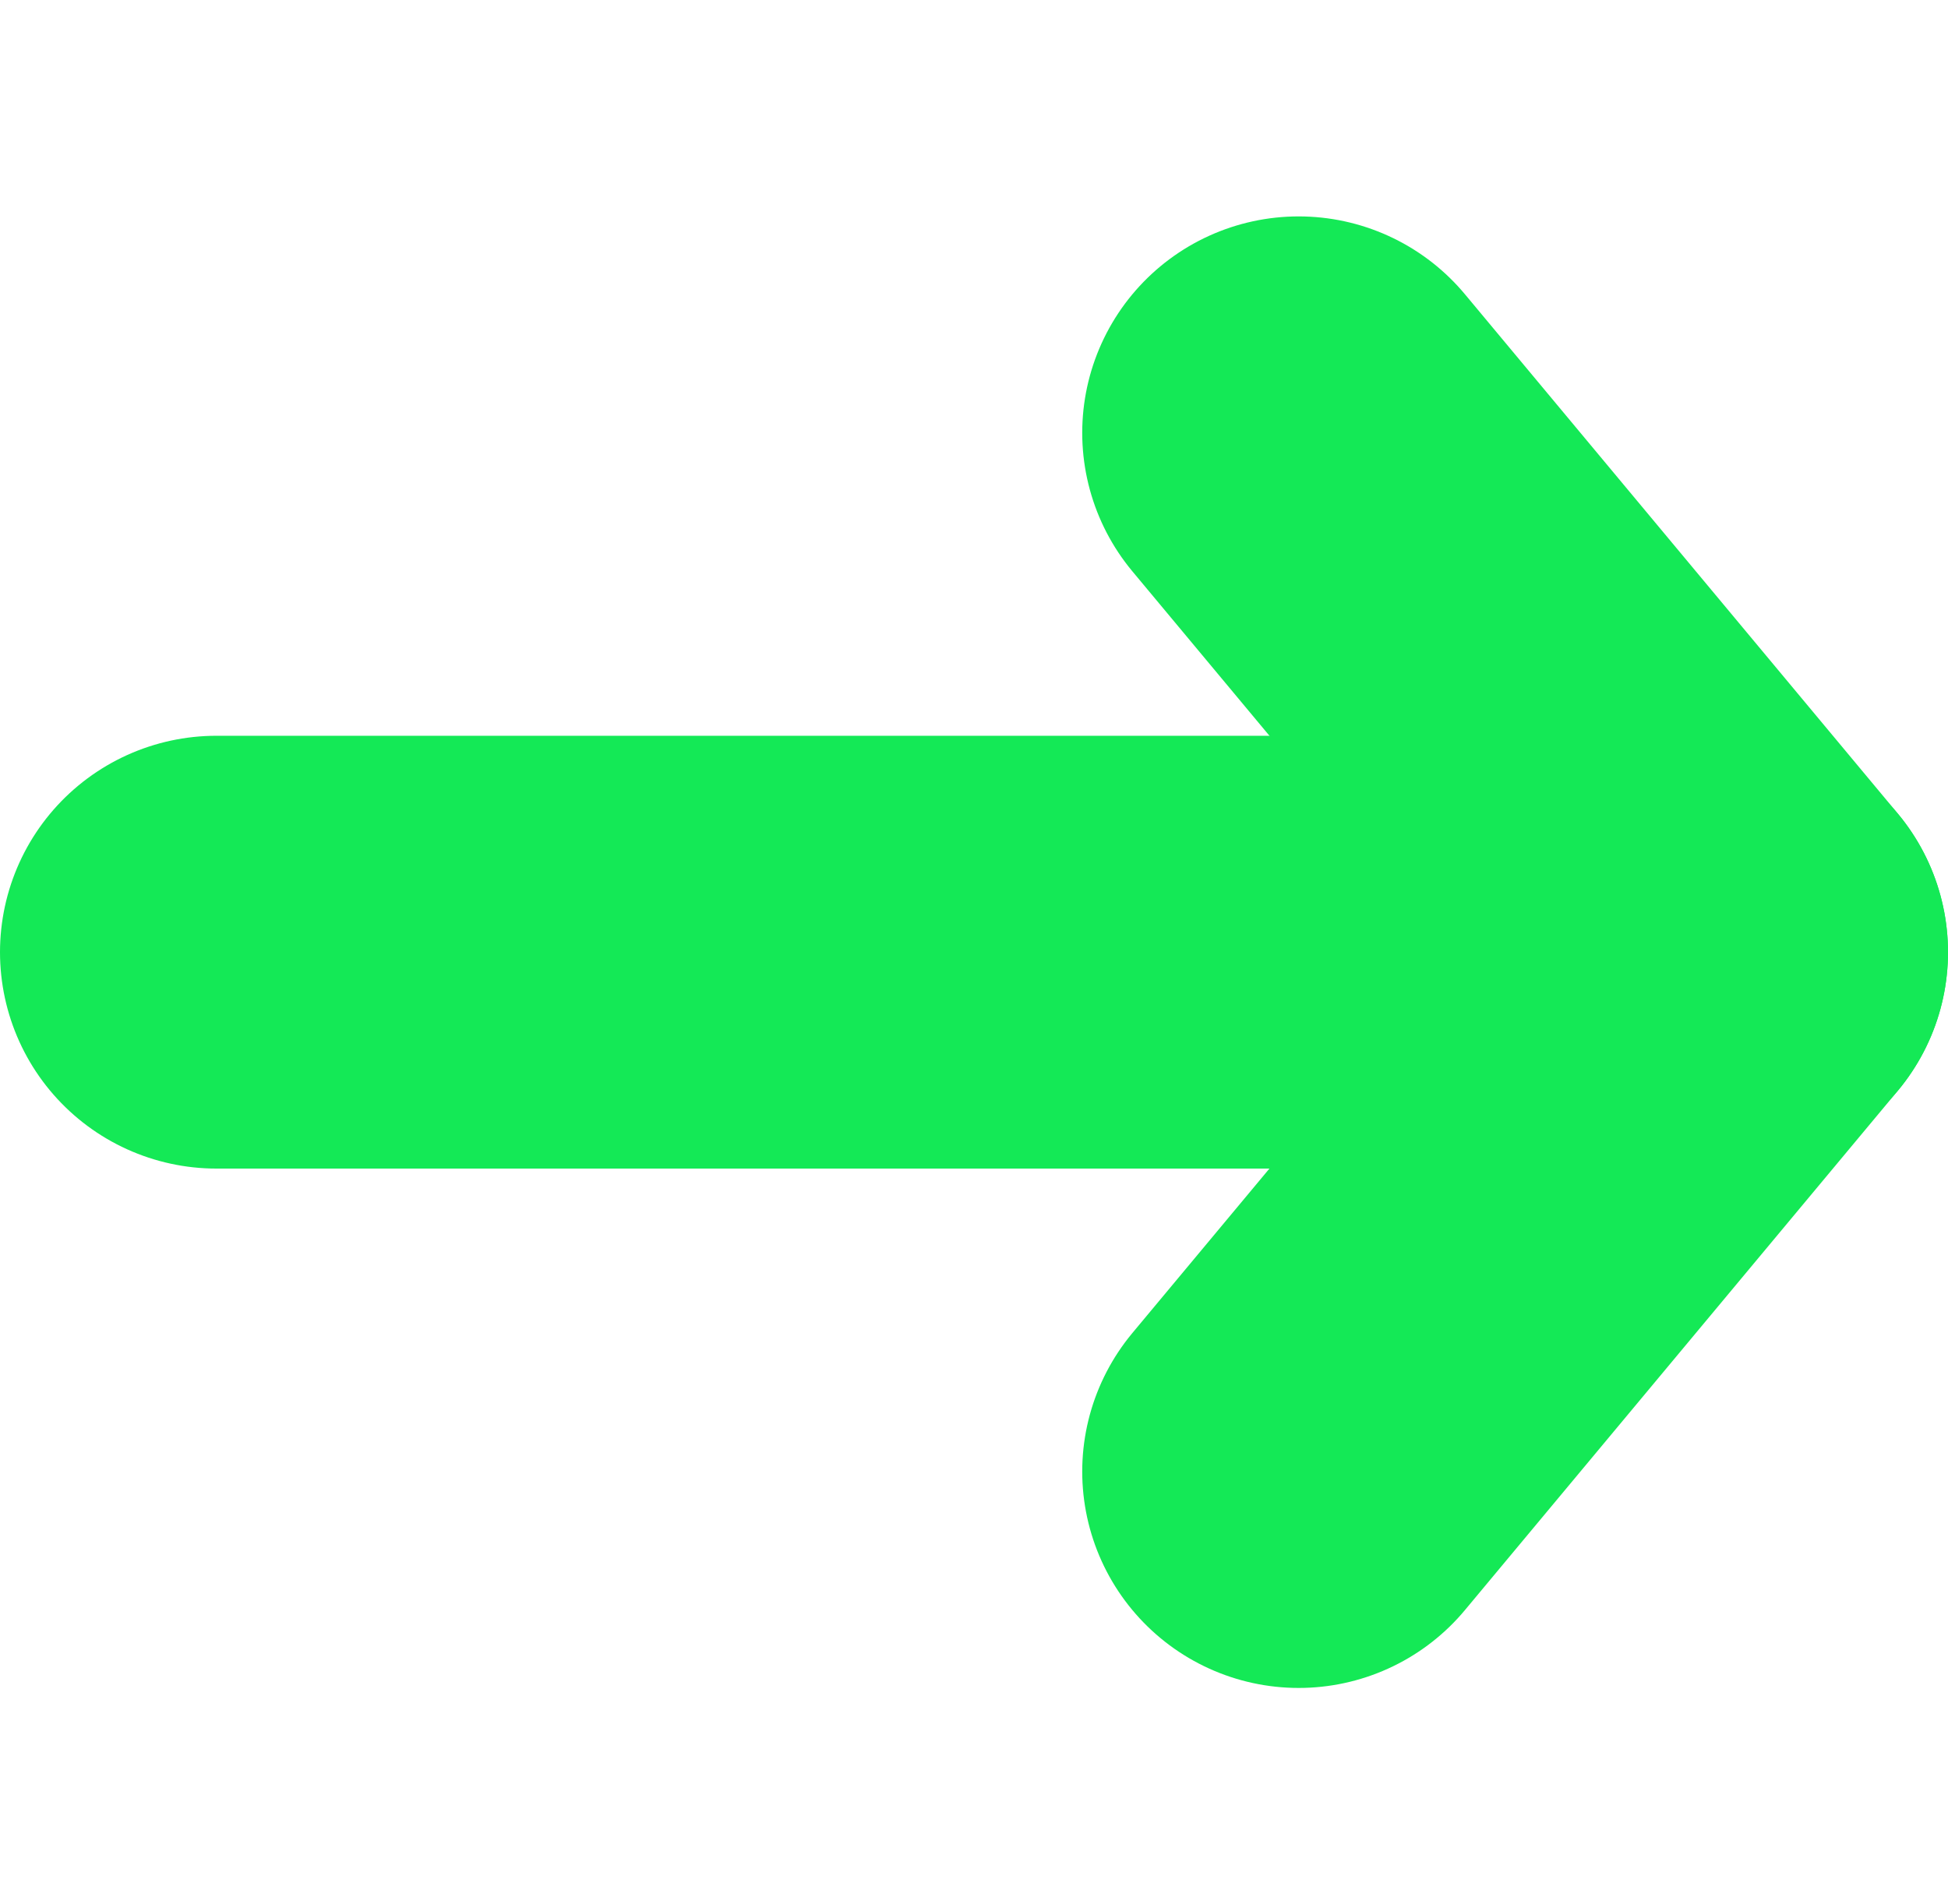 <svg width="90" height="88" viewBox="0 0 90 88" fill="none" xmlns="http://www.w3.org/2000/svg">
<path d="M10 44L80 44" stroke="#14E956" stroke-width="20" stroke-linecap="round" stroke-linejoin="round"/>
<path d="M60 20L80 44L60 68" stroke="#14E956" stroke-width="20" stroke-linecap="round" stroke-linejoin="round"/>
</svg>